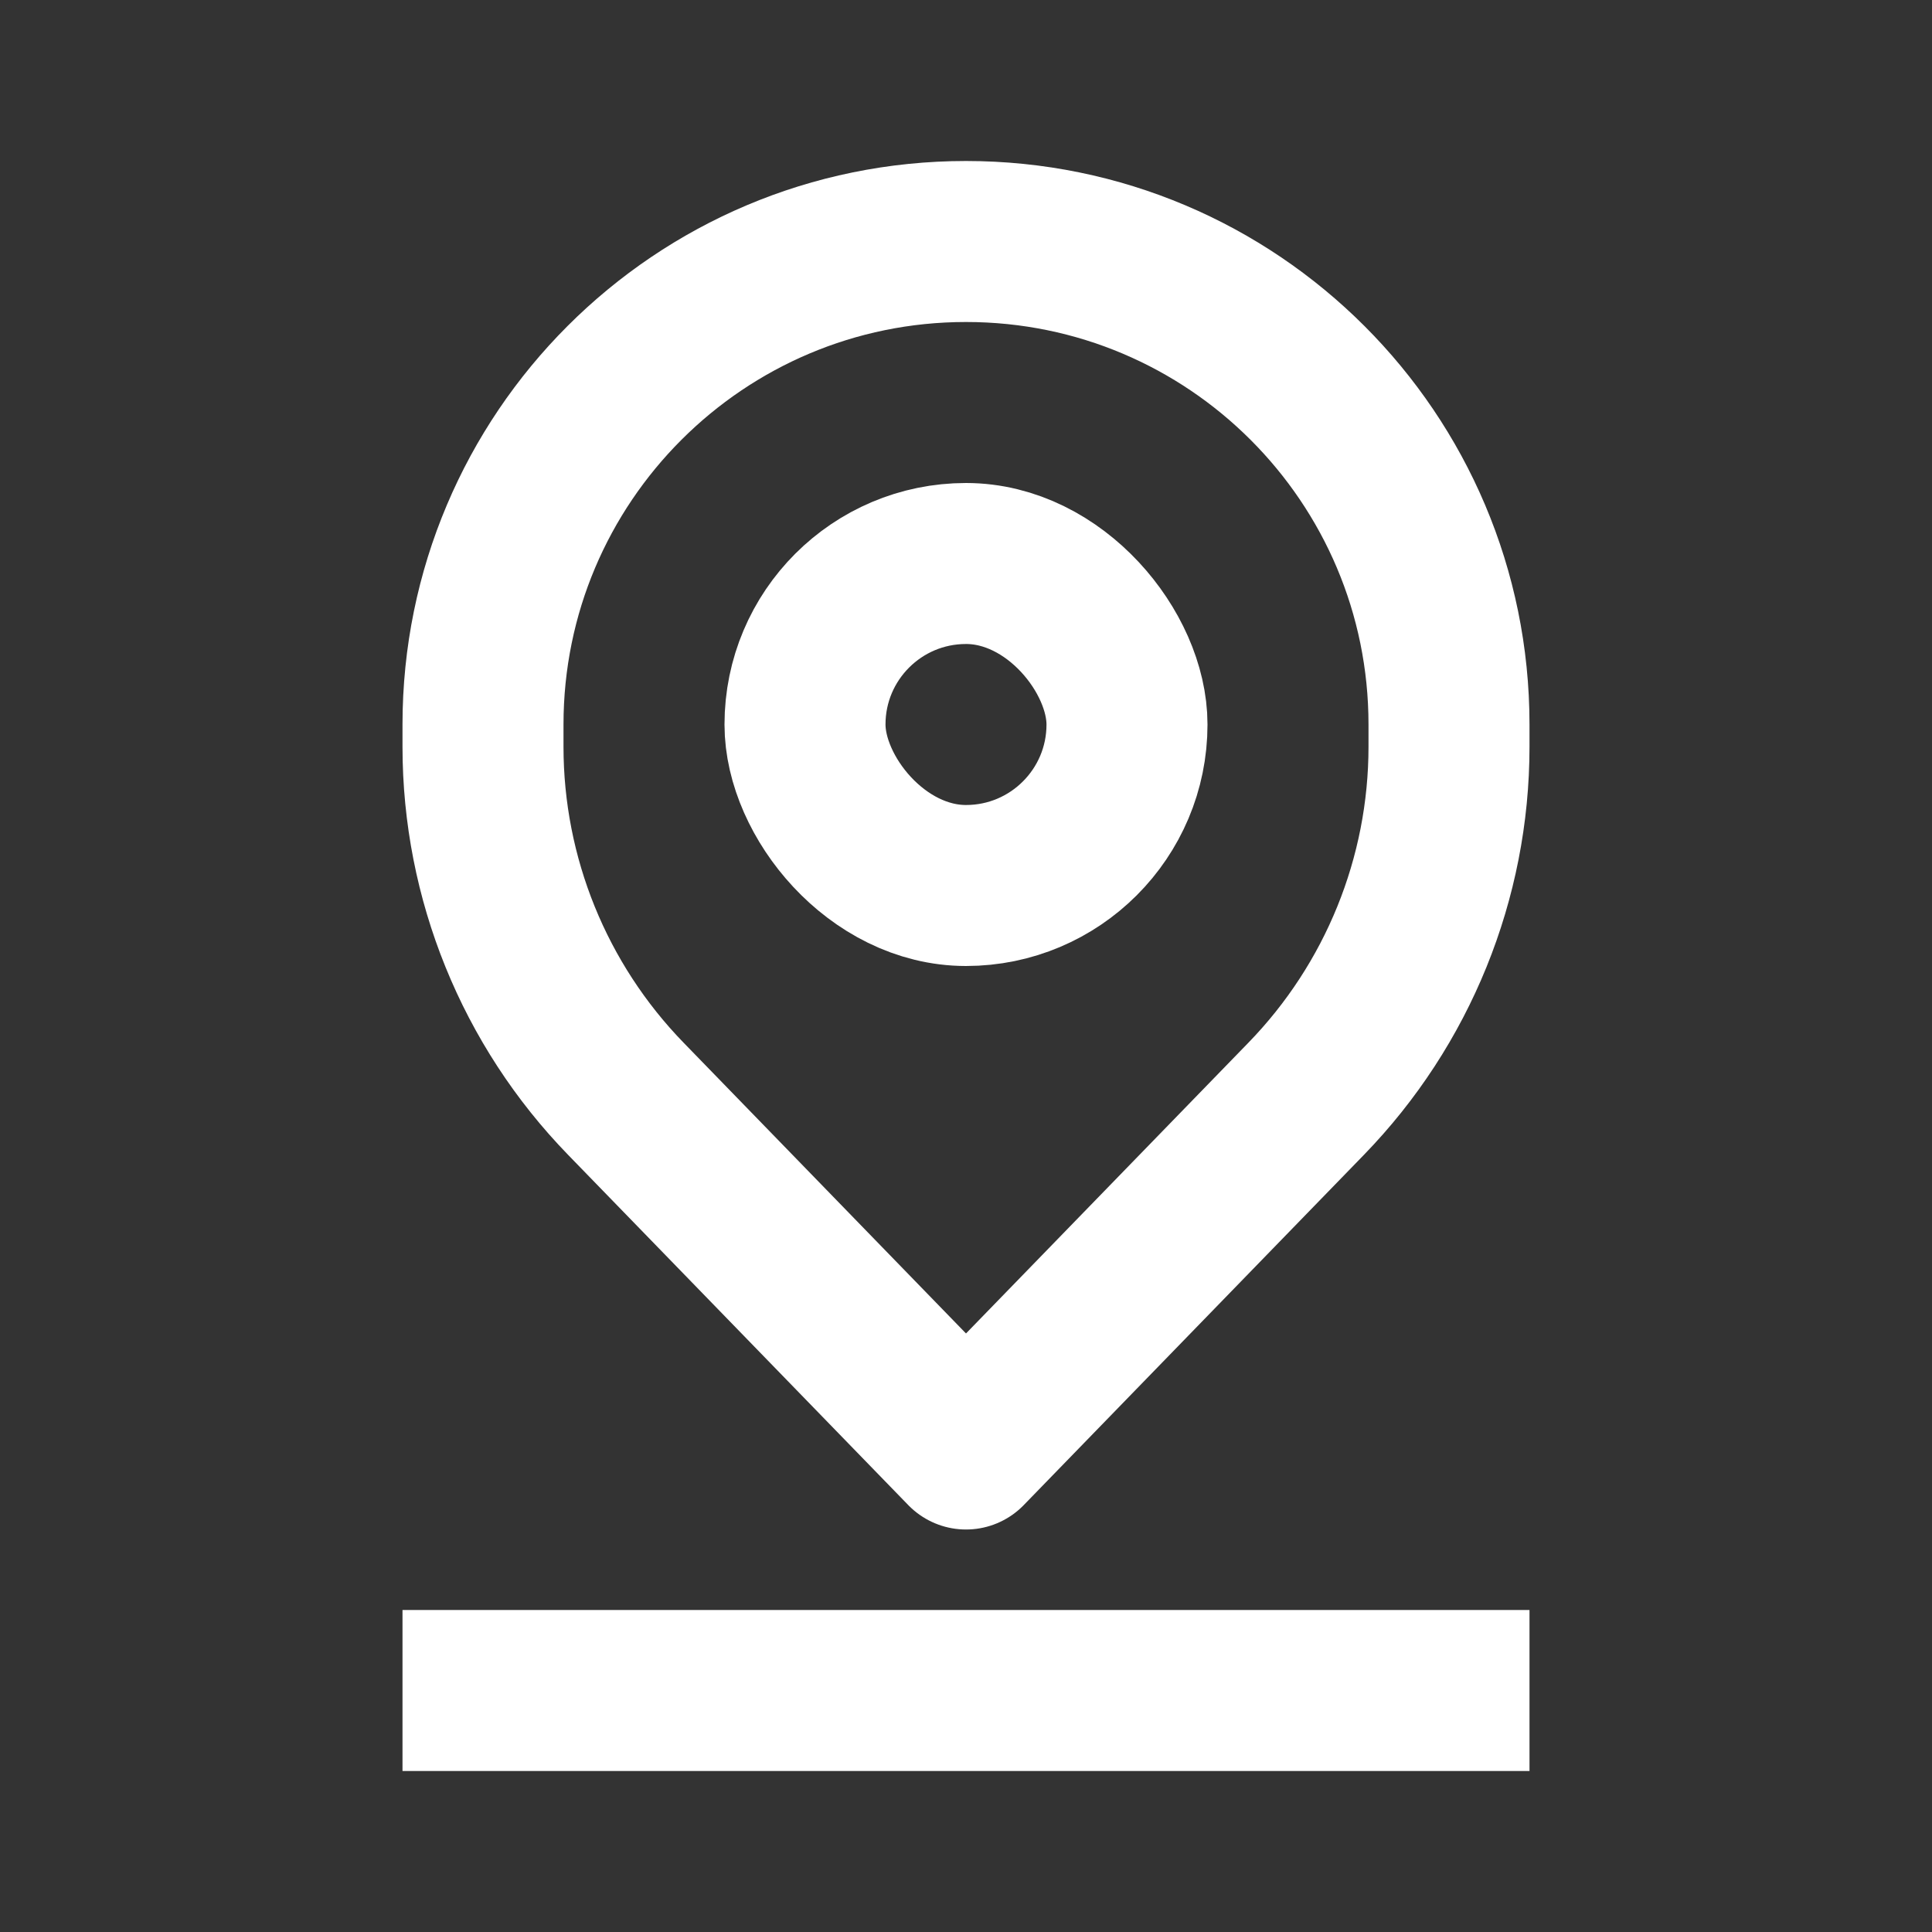 <svg width="24" height="24" viewBox="0 0 24 24" fill="none" xmlns="http://www.w3.org/2000/svg">
<rect x="0" y="0" width="24" height="24" fill="#333333" stroke="none"/>
<rect x="10" y="7" width="4" height="4" rx="2" stroke="white" stroke-width="2" stroke-linejoin="round"/>
<path d="M6 9.277C6 10.91 6.637 12.479 7.775 13.65L12 18L16.225 13.65C17.363 12.479 18 10.91 18 9.277V9C18 5.686 15.314 3 12 3V3C8.686 3 6 5.686 6 9V9.277Z" stroke="white" stroke-width="2" stroke-linejoin="round"/>
<path d="M5 21H19" stroke="white" stroke-width="2" stroke-linejoin="round"/>
</svg>
